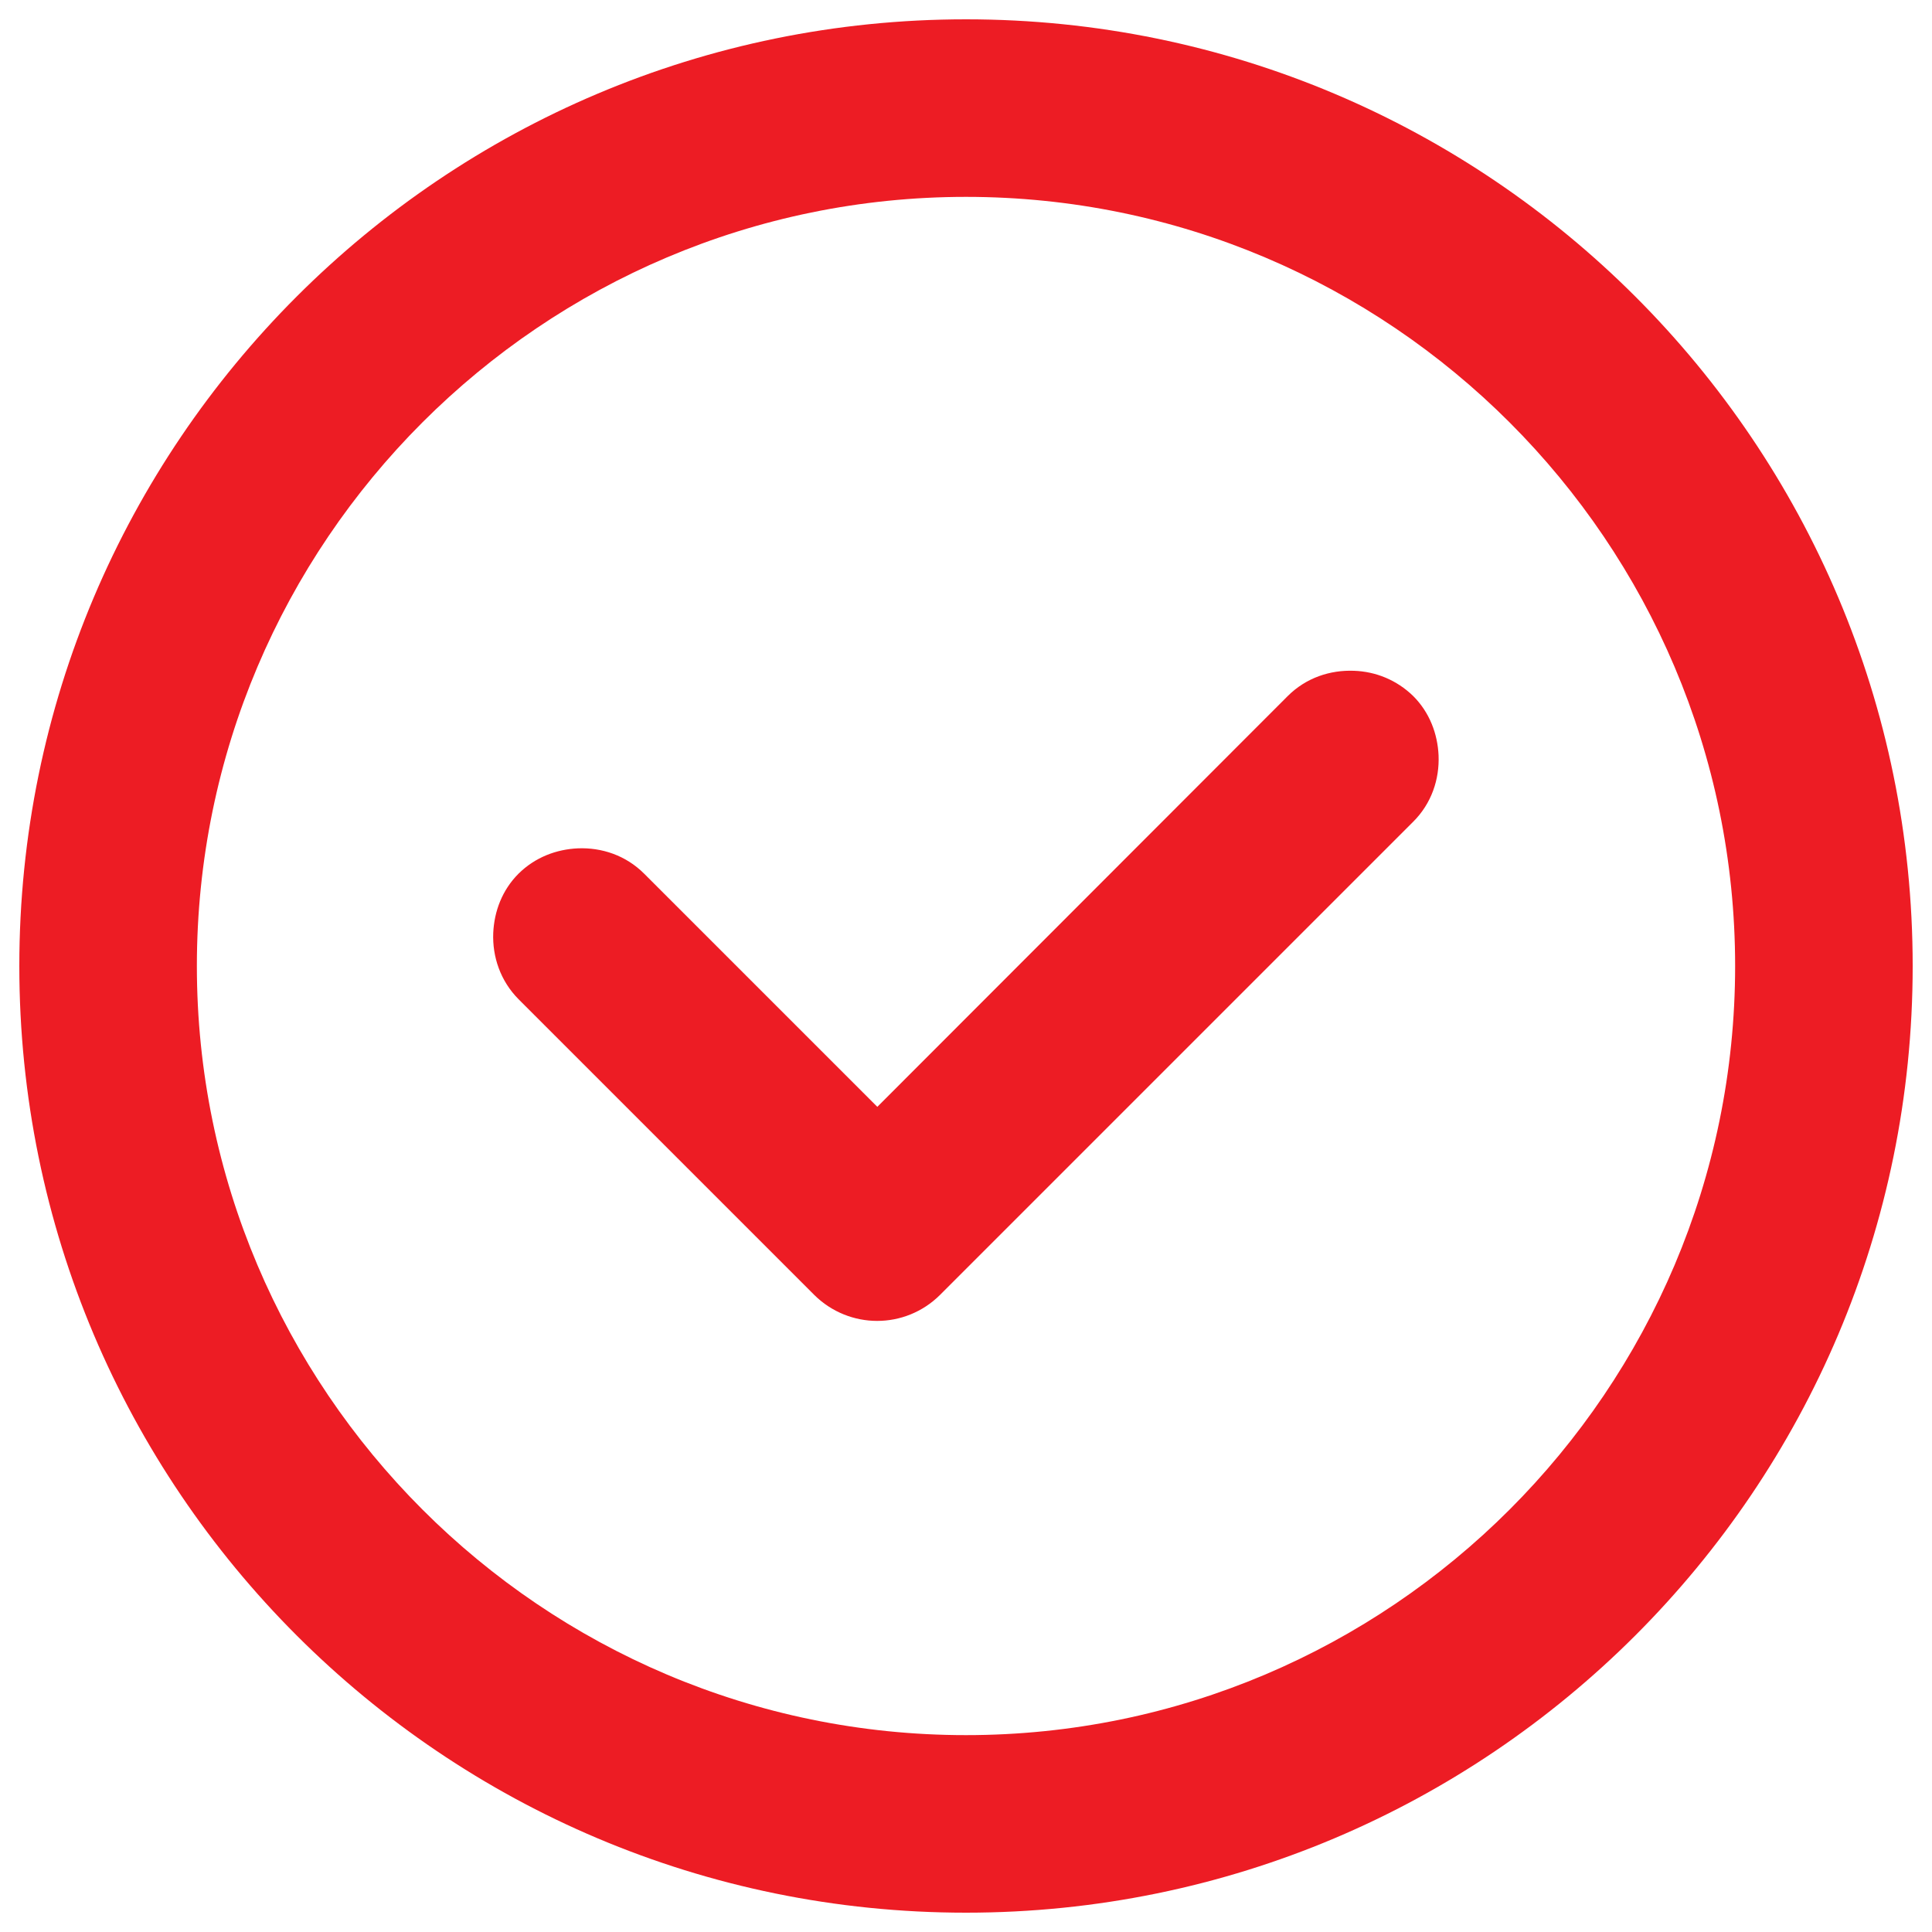 <?xml version="1.0" encoding="utf-8"?>
<!-- Svg Vector Icons : http://www.onlinewebfonts.com/icon -->
<!DOCTYPE svg PUBLIC "-//W3C//DTD SVG 1.1//EN" "http://www.w3.org/Graphics/SVG/1.1/DTD/svg11.dtd">
<svg version="1.1" xmlns="http://www.w3.org/2000/svg" xmlns:xlink="http://www.w3.org/1999/xlink" x="0px" y="0px" viewBox="0 0 1000 1000" enable-background="new 0 0 1000 1000" xml:space="preserve">
<g  fill="#ed1c24"><path d="M700.9,347.2c-12.4-0.5-24.9,3.6-34.4,13.1L454.1,572.9L333.4,452.2c-9.5-9.5-22-13.6-34.3-13.1c-11.1,0.5-22.1,4.6-30.7,13.1c-8.5,8.5-12.6,19.5-13.1,30.7c-0.5,12.3,3.7,24.8,13.1,34.3l153.1,153.1c9,8.9,20.8,13.4,32.5,13.4c11.8,0,23.5-4.5,32.5-13.4l245-245c9.5-9.5,13.6-22,13.1-34.3c-0.5-11.1-4.6-22.2-13.1-30.7C722.9,351.9,712,347.6,700.9,347.2L700.9,347.2z M500,10C229.4,10,10,229.4,10,500c0,270.6,219.4,490,490,490c270.6,0,490-219.4,490-490C990,229.4,770.6,10,500,10L500,10z M500,898.1c-219.5,0-398.1-178.7-398.1-398.1c0-219.5,178.6-398.1,398.1-398.1c219.5,0,398.1,178.6,398.1,398.1C898.1,719.5,719.5,898.1,500,898.1L500,898.1z"/></g>
</svg>